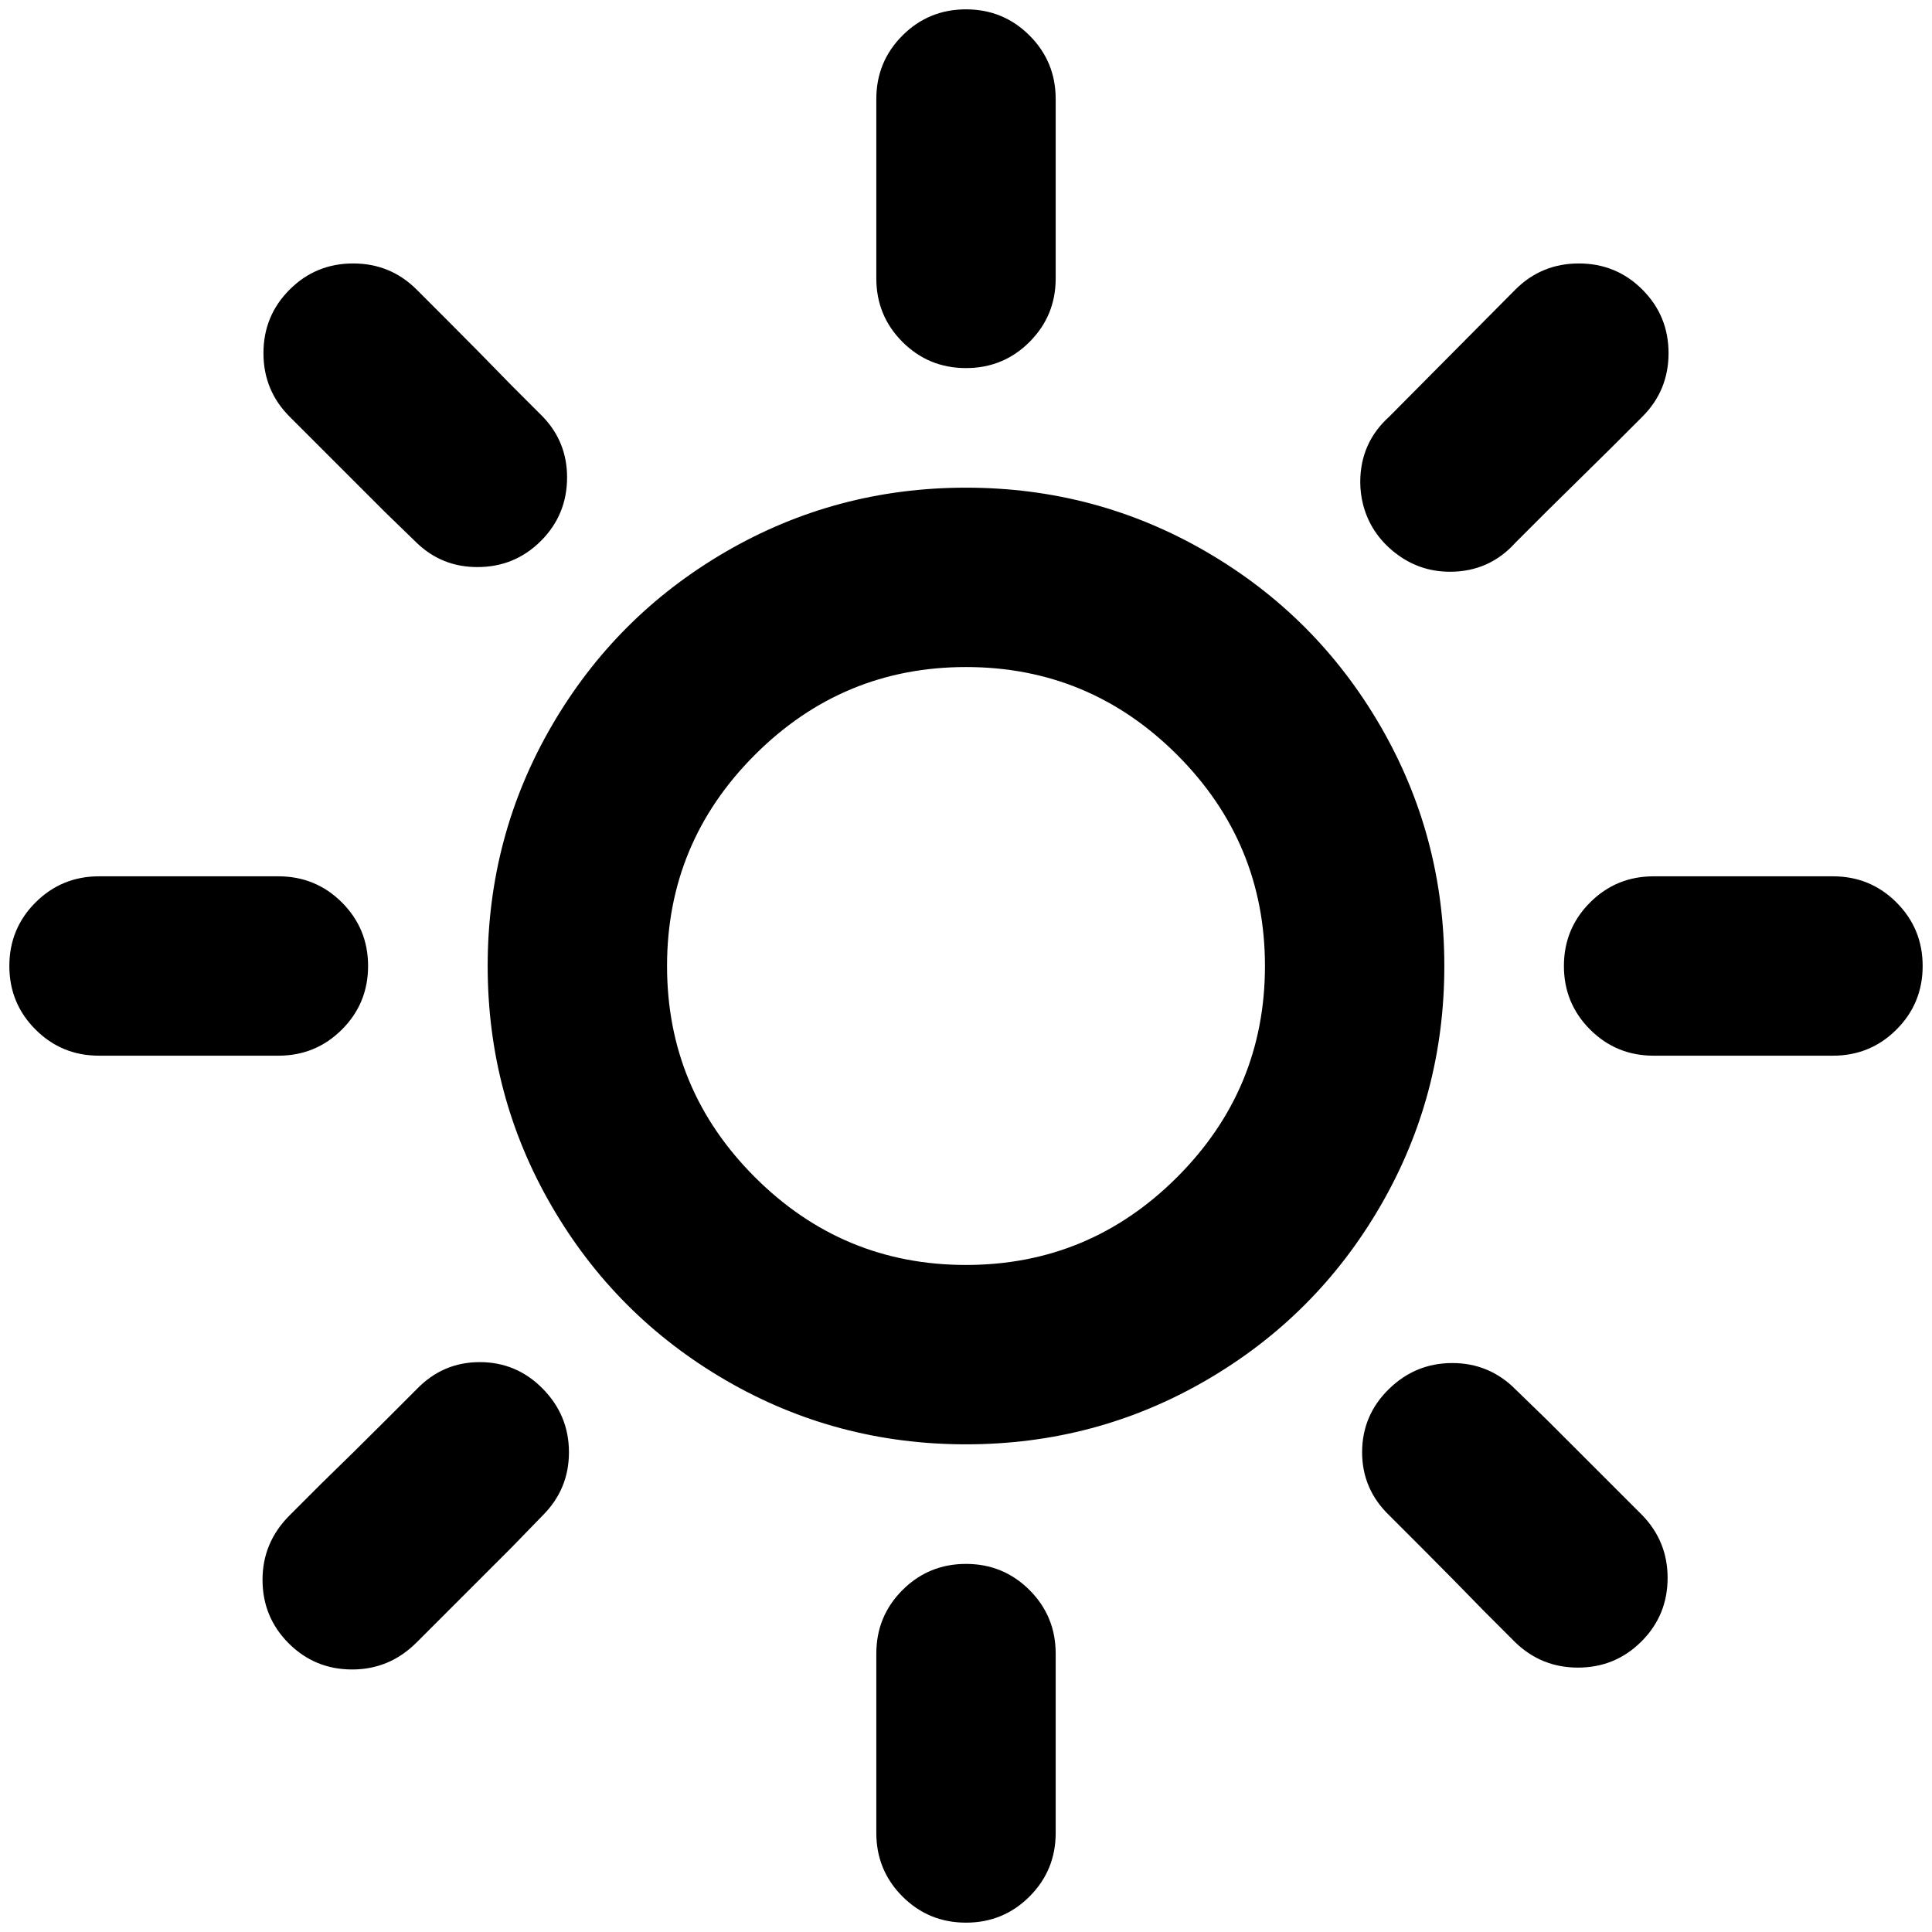 <?xml version="1.0" standalone="no"?>
<!DOCTYPE svg PUBLIC "-//W3C//DTD SVG 1.1//EN" "http://www.w3.org/Graphics/SVG/1.1/DTD/svg11.dtd" >
<svg xmlns="http://www.w3.org/2000/svg" xmlns:xlink="http://www.w3.org/1999/xlink" version="1.1" width="2048" height="2048" viewBox="-10 0 2068 2048">
   <path fill="currentColor"
d="M1024 1536q-139 0 -257 -68.5t-186.5 -186.5t-68.5 -257t68.5 -257t186.5 -186.5t257 -68.5t257 68.5t186.5 186.5t68.5 257t-68.5 257t-186.5 186.5t-257 68.5zM1024 1344q132 0 226 -94t94 -226t-94 -226t-226 -94t-226 94t-94 226t94 226t226 94zM1748 300
q28 28 28 68t-28 68l-34 34t-68 67l-34 34q-28 31 -70 31q-33 0 -59 -20.5t-34 -51.5q-3 -12 -3 -24q0 -42 31 -70l135 -136q28 -28 68 -28t68 28zM571 1476.5q28 28.5 28 68t-28 67.5l-33 34l-68 68l-34 34q-29 29 -69 29t-68 -28t-28 -68t29 -69l34 -34q34 -33 68 -67
l34 -34q28 -29 67.5 -29t67.5 28.5zM1024 0q40 0 68 28t28 68v192q0 40 -28 68t-68 28t-68 -28t-28 -68v-192q0 -40 28 -68t68 -28zM384 1024q0 40 -28 68t-68 28h-192q-40 0 -68 -28t-28 -68t28 -68t68 -28h192q40 0 68 28t28 68zM2048 1024q0 40 -28 68t-68 28h-192
q-40 0 -68 -28t-28 -68t28 -68t68 -28h192q40 0 68 28t28 68zM1024 1664q40 0 68 28t28 68v192q0 40 -28 68t-68 28t-68 -28t-28 -68v-192q0 -40 28 -68t68 -28zM1476.5 1477q28.5 -28 68 -28t67.5 28l34 33l68 68l34 34q27 28 27 67q0 40 -28 68t-68 28q-39 0 -67 -27
l-34 -34q-33 -34 -67 -68l-34 -34q-29 -28 -29 -67.5t28.5 -67.5zM300 300q28 -28 68 -28t68 28l34 34q34 34 67 68l34 34q26 27 26 65q0 40 -28 68t-68 28q-38 0 -65 -26l-34 -33l-68 -68l-34 -34q-28 -28 -28 -68t28 -68z" />
</svg>
